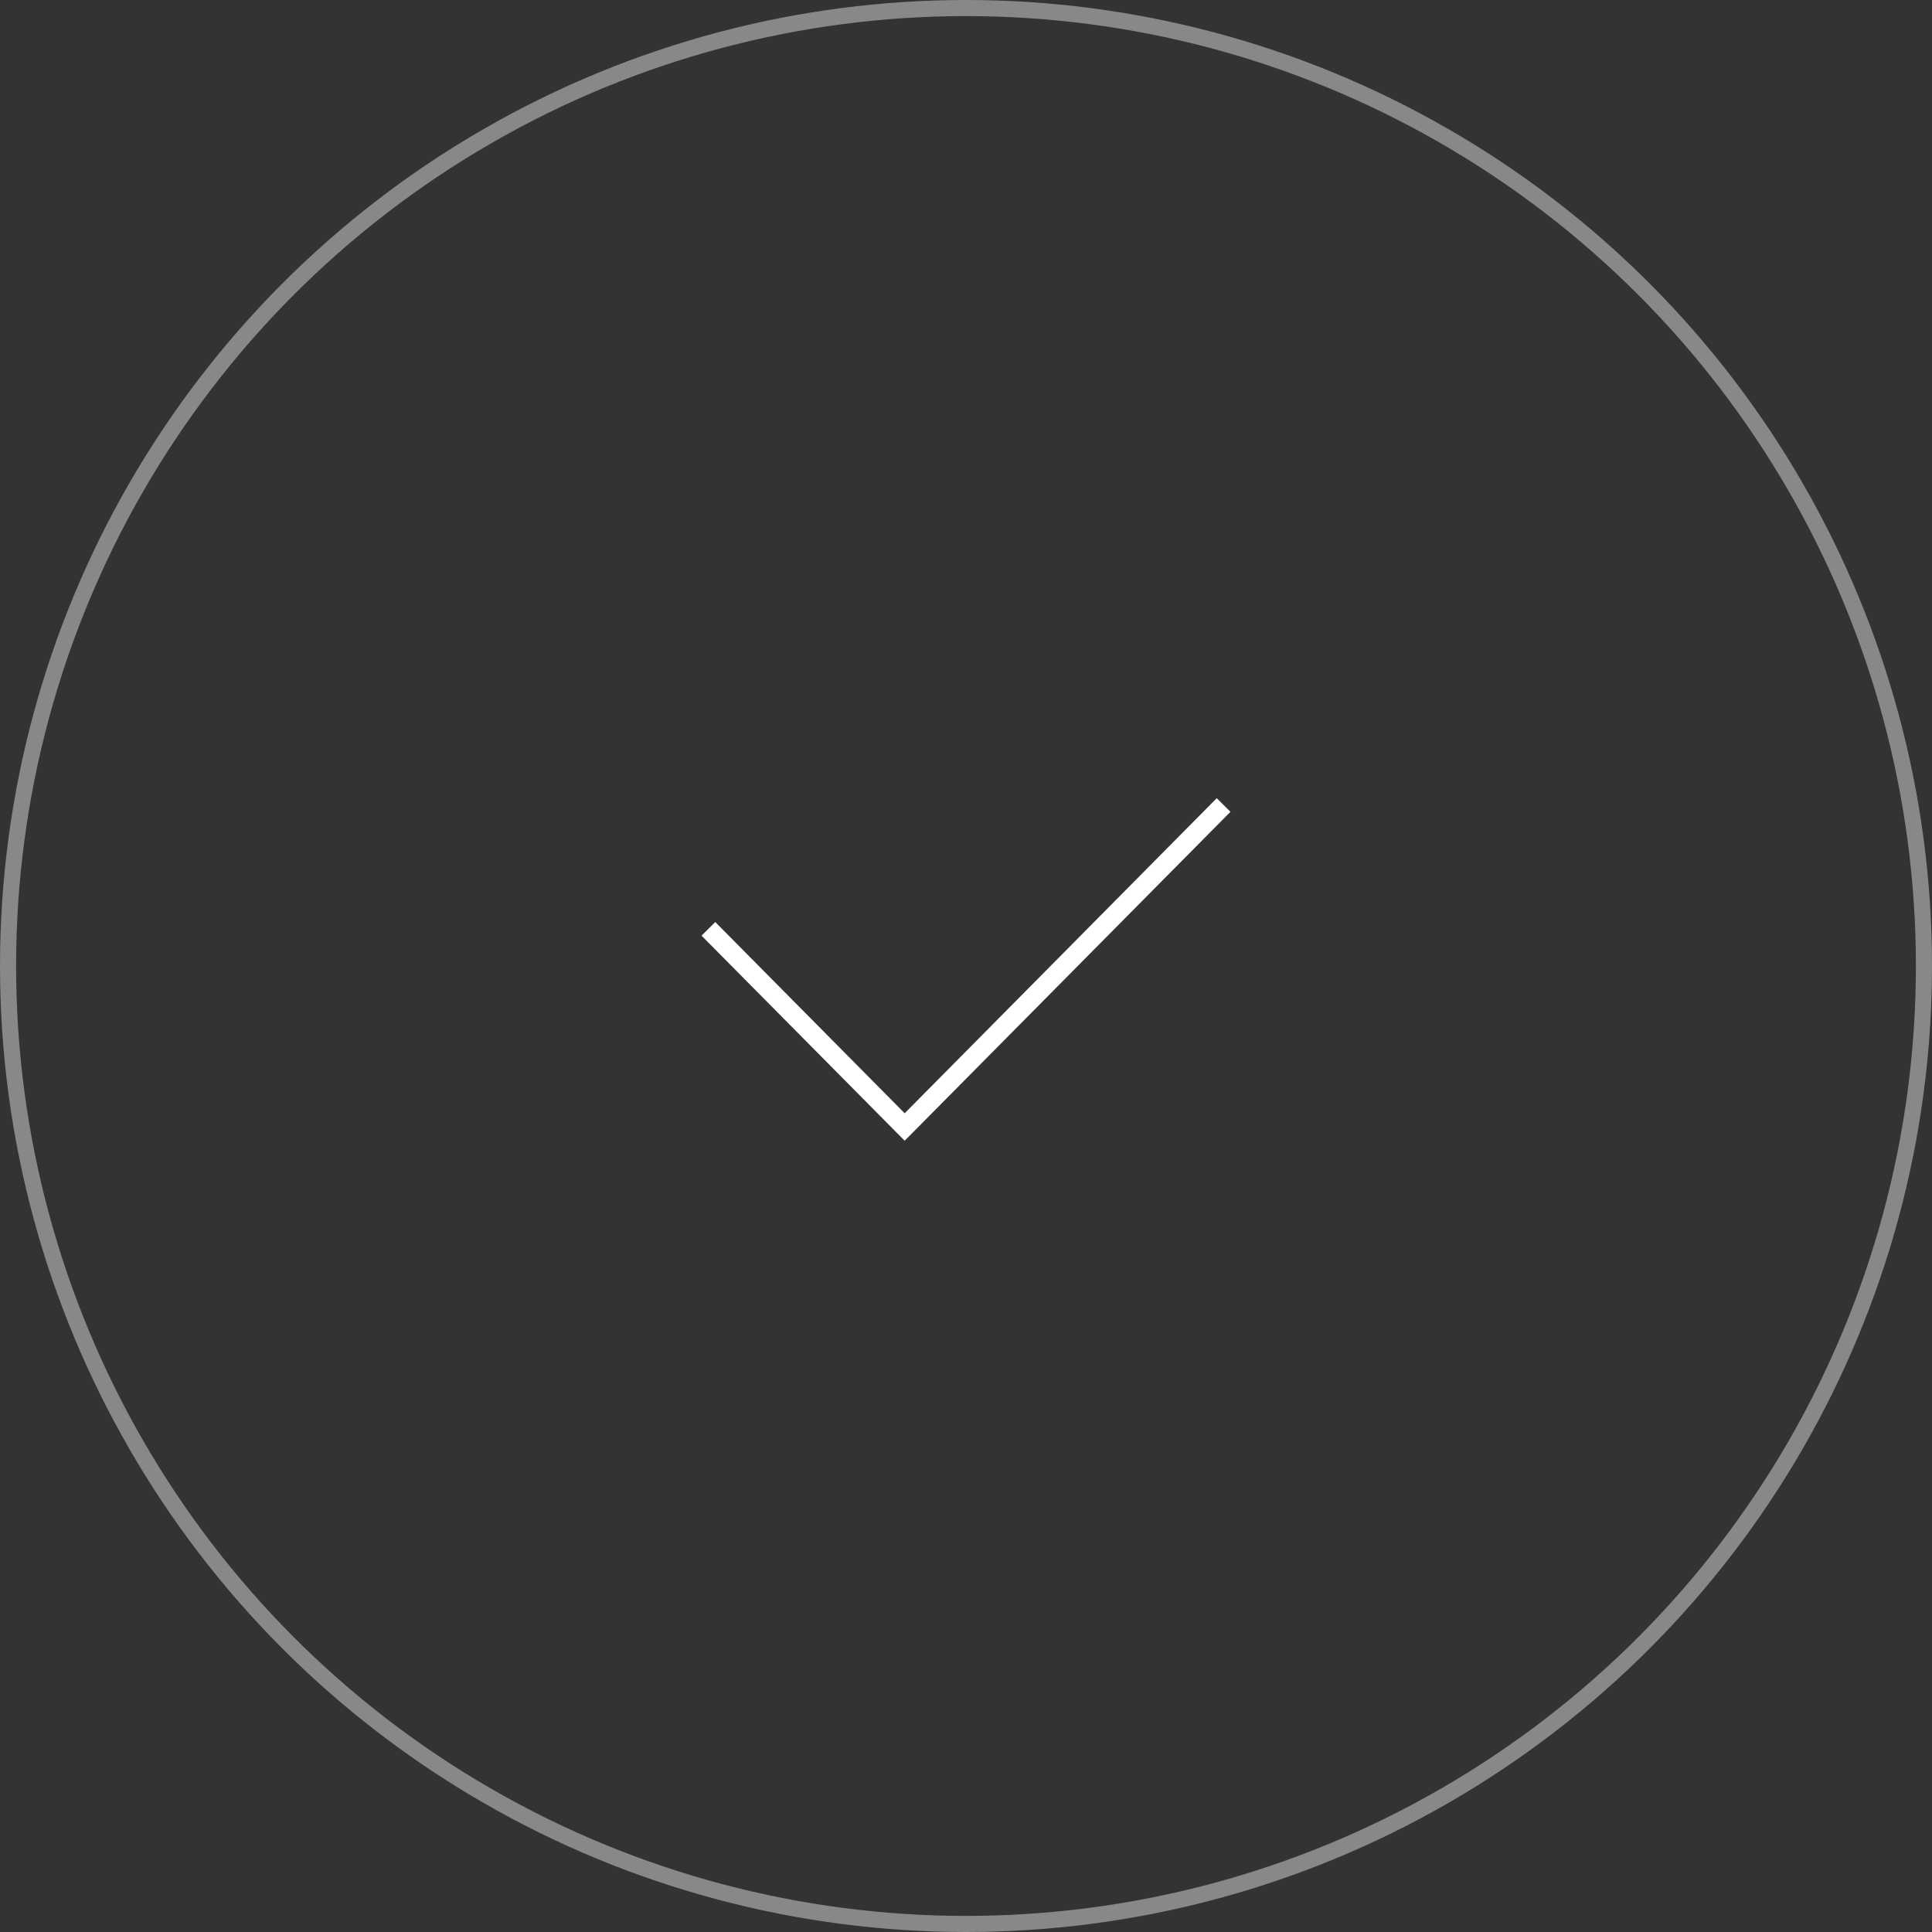 <svg width="120" height="120" viewBox="0 0 120 120" fill="none" xmlns="http://www.w3.org/2000/svg">
<rect x="0" y="0" width="120" height="120" fill="#333333" stroke="none"/>
<circle cx="60" cy="60" r="59.5" stroke="#888888"/>
<path d="M44 57.692L56.191 70L76 50" stroke="white" stroke-width="1.2"/>
</svg>
